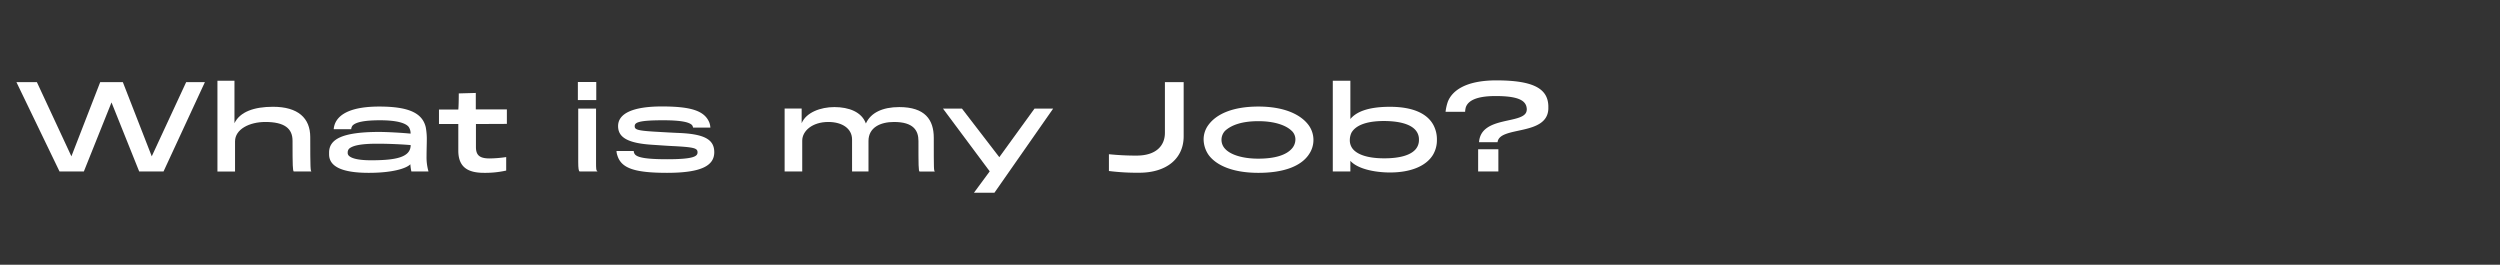 <?xml version="1.0" encoding="UTF-8"?>
<svg xmlns="http://www.w3.org/2000/svg" onmouseup="{ if(window.parent.document.onmouseup) window.parent.document.onmouseup(arguments[0]);}" viewBox="0 0 913.14 96.69" data-name="Capa 1" id="Capa_1"><rect x="0" y="0" width="913.14" height="96.69" fill="#333333" stroke="none"/><defs><style>.cls-1{fill:#fff;}</style></defs><title/><path data-cppathid="10000" d="M59.73,62.63H50.84L40.73,37.41,30.63,62.63H21.74L6,30h7.47l12.61,27.1L36.6,30h8.27l10.56,27.1L68,30h6.84Z" class="cls-1"/><path data-cppathid="10001" d="M113.78,62.63h-6.51c-.33-.5-.42-1.71-.42-11.23,0-4.51-3-6.85-9.93-6.85-5.85,0-11.07,2.67-11.07,7.1v11H79.42V29.48h6.22V45c2-4.17,7.18-6,14.07-6,9.15,0,13.61,4.13,13.61,11.06C113.32,61.71,113.41,62.5,113.78,62.63Z" class="cls-1"/><path data-cppathid="10002" d="M150.26,62.63a15.26,15.26,0,0,1-.37-2.63c-1.51,1.54-6.56,3.13-15.2,3.13-9.31,0-14.49-2.09-14.49-6.76v-.63c0-5,5-7.51,18.12-7.55,3.22,0,8.77.33,11.65.62a4.21,4.21,0,0,0-.67-2.42c-1-1.34-4.05-2.46-10.48-2.46-5.88,0-8.81.71-10,1.88a2.44,2.44,0,0,0-.54,1.37h-6.39a7.09,7.09,0,0,1,.38-1.79c1.46-4,6.6-6.47,16.24-6.47,10.9,0,15.78,2.42,17,7.55a24,24,0,0,1,.38,4.85c0,.83-.09,3.88-.09,5.76a18.6,18.6,0,0,0,.71,5.55ZM137.78,52.49c-6.14,0-9,.71-10.27,1.83A2,2,0,0,0,127,55.7a1.47,1.47,0,0,0,.33,1.08c1,1.13,3.72,1.76,8.22,1.76,8.81,0,14.45-1,14.45-5.55C147.21,52.74,142.25,52.49,137.78,52.49Z" class="cls-1"/><path data-cppathid="10003" d="M173.84,45.3v8.4c0,3,1.34,4.17,5,4.17a43.9,43.9,0,0,0,6.05-.5V62.3a35.24,35.24,0,0,1-8.06.83c-5.59,0-9.43-1.79-9.43-8.1V45.3h-7.06V40h7.06c.17-1.54.17-5.88.17-5.88l6.22-.17v6h11.35v5.3Z" class="cls-1"/><path data-cppathid="10004" d="M211.07,36.54v-6.6h6.72v6.6Zm.67,26.09c-.38-.08-.54-1.13-.54-3.47V39.67h6.51V59.12c0,2.59,0,3.18.58,3.51Z" class="cls-1"/><path data-cppathid="10005" d="M243.63,63.13c-12.31,0-16.78-1.84-18.16-6.43a5.45,5.45,0,0,1-.29-1.54h6.3a2.06,2.06,0,0,0,.46,1.25c1,1.13,4.05,1.75,11.73,1.75,9.73,0,11.11-1.08,11.11-2.5,0-1.59-1.26-1.92-9.69-2.34-1.63-.08-4.55-.29-6.51-.42-9.23-.54-12.82-2.67-12.82-6.84,0-4.6,5.35-7.18,16-7.18s15.58,1.58,17.33,5.88a6.77,6.77,0,0,1,.38,1.84h-6.31a2.6,2.6,0,0,0-.37-.88c-1-1.08-3.84-1.79-10.61-1.79-9.18,0-10.35.87-10.35,2.17s1,1.67,9,2.09c2,.12,5,.29,7,.37,9.72.38,13.06,2.51,13.06,7.06C260.87,60.5,256.2,63.13,243.63,63.13Z" class="cls-1"/><path data-cppathid="10006" d="M335.47,51.48c0-3.75-1.76-6.93-8.94-6.93-5,0-9.31,2.05-9.31,6.93V62.63h-6V50.94c0-3.92-3.51-6.39-8.68-6.39-5.85,0-9.52,3.3-9.52,6.81V62.63h-6.43v-23h6.22V45c1.63-3.92,6.89-5.89,11.94-5.89,5.3,0,10,1.76,11.52,6,1.76-3.92,6.06-6,12.19-6,9.4,0,12.61,4.6,12.61,11.23,0,11.74,0,12,.42,12.32h-5.59C335.47,62.63,335.47,60.17,335.47,51.48Z" class="cls-1"/><path data-cppathid="10007" d="M363.22,70.4h-7.48l5.76-7.81L344.43,39.67h6.93L365,57.41l12.86-17.74h6.81Z" class="cls-1"/><path data-cppathid="10008" d="M416.14,63.09a82.83,82.83,0,0,1-11.1-.63V56.33a95.58,95.58,0,0,0,10.1.5c7.26,0,10.35-3.72,10.35-8.31V30h6.85V49.77C432.34,58,426,63.09,416.14,63.09Z" class="cls-1"/><path data-cppathid="10009" d="M478,56.53c-2.84,4.1-8.94,6.6-18.37,6.6-8.9,0-15.2-2.5-18.16-6.51a10.14,10.14,0,0,1-1.84-5.6,8.83,8.83,0,0,1,1.75-5.38c3-4.09,9.06-6.72,18.25-6.72,9.51,0,15.36,2.92,18.2,6.59a9.19,9.19,0,0,1,.17,11Zm-6.27-8.8c-2.08-2-6.26-3.47-12.1-3.47s-9.77,1.34-12.15,3.51a4.77,4.77,0,0,0,0,6.59c1.92,2.13,6.3,3.59,12.11,3.59,6.13,0,10.18-1.33,12.23-3.63a5,5,0,0,0,1.33-3.25A4.28,4.28,0,0,0,471.74,47.73Z" class="cls-1"/><path data-cppathid="10010" d="M523.59,45.72a11.08,11.08,0,0,1,1.25,5.35,10.41,10.41,0,0,1-1.38,5.38C521,60.63,515.32,63,507.72,63c-5.88,0-12-1.42-14.49-4.26v3.88h-6.42V29.48h6.42v14c1.93-2.38,6-4.47,14.41-4.47C516.4,39,521.46,41.67,523.59,45.72Zm-29.94,2.72a6.3,6.3,0,0,0-.62,2.75,5,5,0,0,0,.87,2.92c1.55,2.22,5.39,3.72,11.69,3.72,6.1,0,9.85-1.3,11.57-3.42A5.19,5.19,0,0,0,518.28,51a5.1,5.1,0,0,0-1.17-3.38c-1.92-2.34-6.21-3.42-11.68-3.42C498.62,44.22,495.07,46,493.65,48.44Z" class="cls-1"/><path data-cppathid="10011" d="M547,51.94h-6.77c.67-9.93,17-6.3,17.41-11.69a2,2,0,0,0,0-.71c-.29-3-3.46-4.46-11.39-4.46-7.06,0-10.07,1.75-10.86,4.13a7.57,7.57,0,0,0-.25,1.63H528a17.27,17.27,0,0,1,.84-3.72c1.5-3.76,6.14-7.76,17.7-7.76,13.86,0,18.79,3.17,19,9.31v1.12C565.12,49.77,547.62,45.93,547,51.94ZM539.9,62.63v-8.1h7.39v8.1Z" class="cls-1"/></svg>